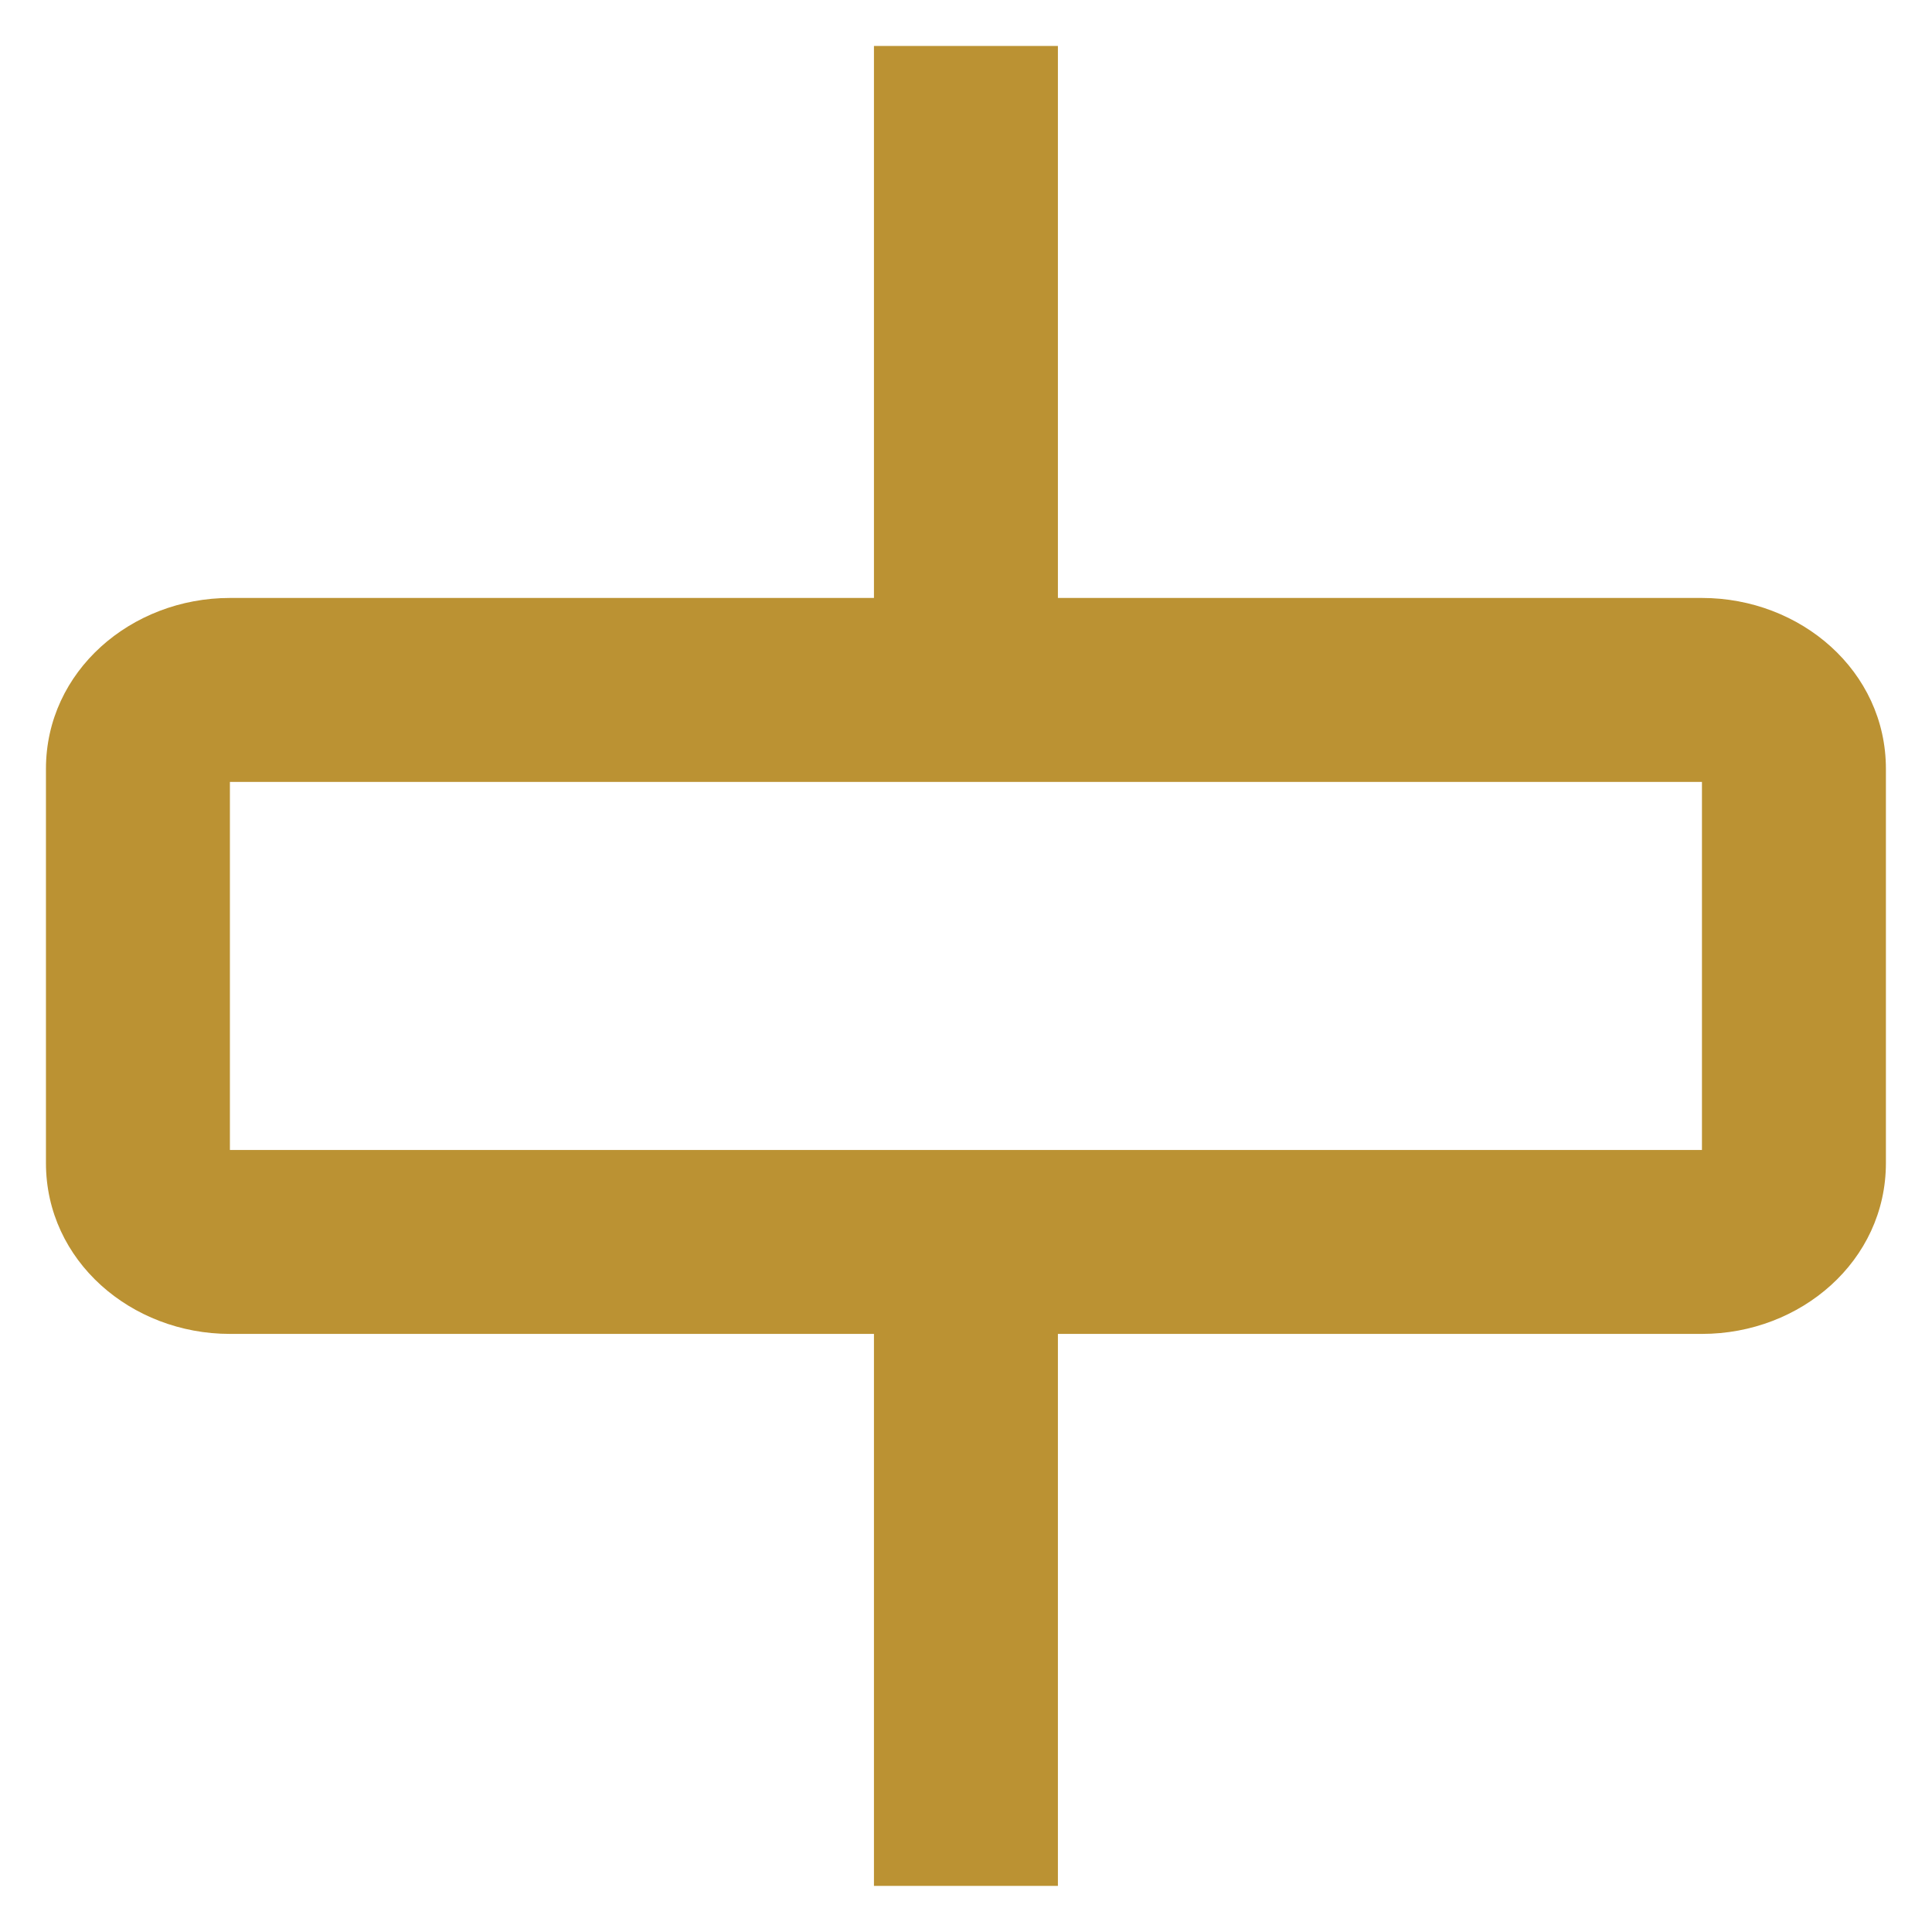 <svg width="14" height="14" viewBox="0 0 14 14" fill="none" xmlns="http://www.w3.org/2000/svg">
<path fill-rule="evenodd" clip-rule="evenodd" d="M6.333 9.666H1.666C0.951 9.666 0.333 9.137 0.333 8.428V5.571C0.333 4.863 0.951 4.333 1.666 4.333H6.333V0.333H7.666V4.333H12.333C13.049 4.333 13.666 4.863 13.666 5.571V8.428C13.666 9.137 13.049 9.666 12.333 9.666H7.666V13.666H6.333V9.666ZM1.666 5.666V8.333H12.333V5.666H1.666Z" fill="#BB9233"/>
</svg>
